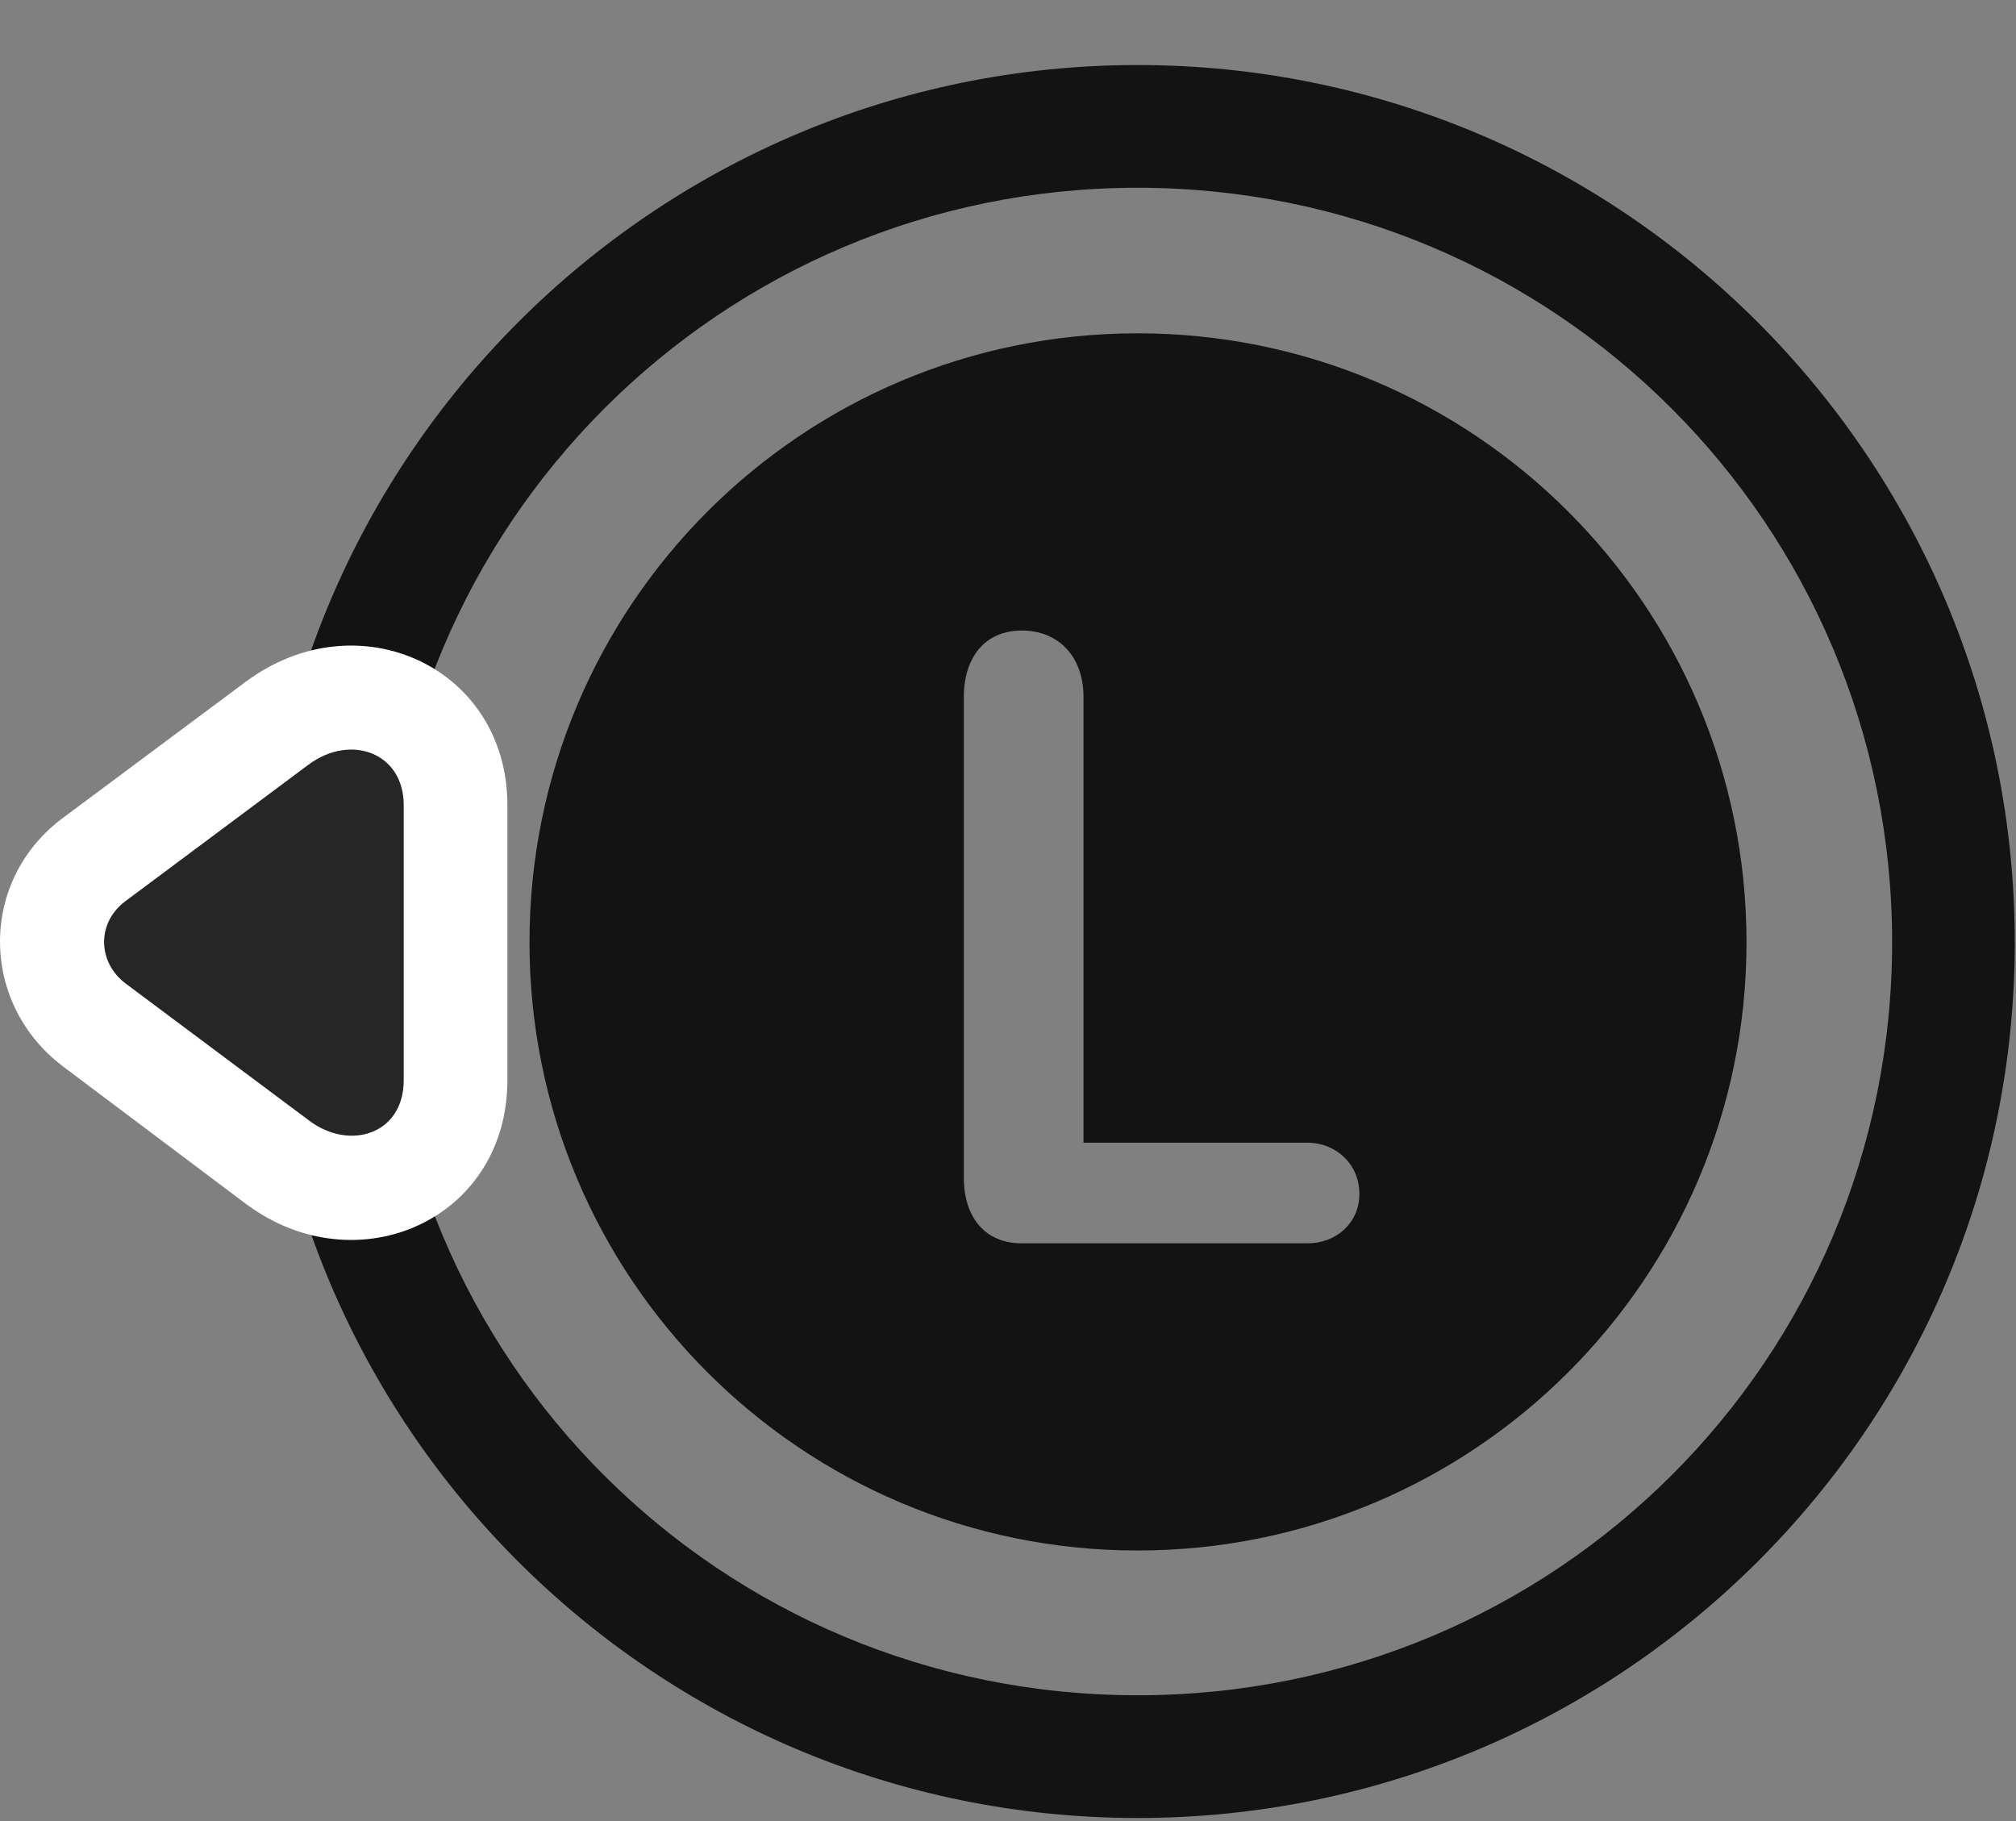 <svg width="31" height="28" viewBox="0 0 31 28" fill="none" xmlns="http://www.w3.org/2000/svg">
<rect x="0" y="0" width="31" height="28" fill="#808080" stroke="none"/>
<path d="M17.493 27.953C24.935 27.953 30.981 21.93 30.981 14.488C30.981 7.047 24.935 1 17.493 1C10.063 1 4.017 7.047 4.017 14.488C4.017 21.93 10.063 27.953 17.493 27.953ZM17.493 26.066C11.071 26.066 5.903 20.91 5.903 14.488C5.903 8.066 11.083 2.887 17.493 2.887C23.915 2.887 29.095 8.066 29.095 14.488C29.095 20.91 23.915 26.066 17.493 26.066Z" fill="black" fill-opacity="0.85"/>
<path d="M3.782 10.48L0.981 12.566C-0.331 13.527 -0.319 15.426 0.97 16.398L3.794 18.52C5.493 19.773 7.802 18.754 7.802 16.609V12.379C7.802 10.258 5.505 9.203 3.782 10.48Z" fill="white"/>
<path d="M4.743 11.758L1.93 13.855C1.485 14.184 1.497 14.793 1.93 15.121L4.754 17.23C5.376 17.699 6.208 17.441 6.208 16.609V12.379C6.208 11.57 5.387 11.277 4.743 11.758Z" fill="black" fill-opacity="0.85"/>
<path d="M17.493 23.84C22.661 23.84 26.856 19.656 26.856 14.488C26.856 9.309 22.661 5.125 17.493 5.125C12.325 5.125 8.142 9.309 8.142 14.488C8.142 19.656 12.325 23.84 17.493 23.84ZM15.712 19.117C15.138 19.117 14.821 18.707 14.821 18.109V10.715C14.821 10.117 15.138 9.695 15.712 9.695C16.286 9.695 16.661 10.105 16.661 10.715V17.57H20.106C20.54 17.57 20.903 17.898 20.903 18.355C20.903 18.812 20.54 19.117 20.106 19.117H15.712Z" fill="black" fill-opacity="0.85"/>
</svg>
